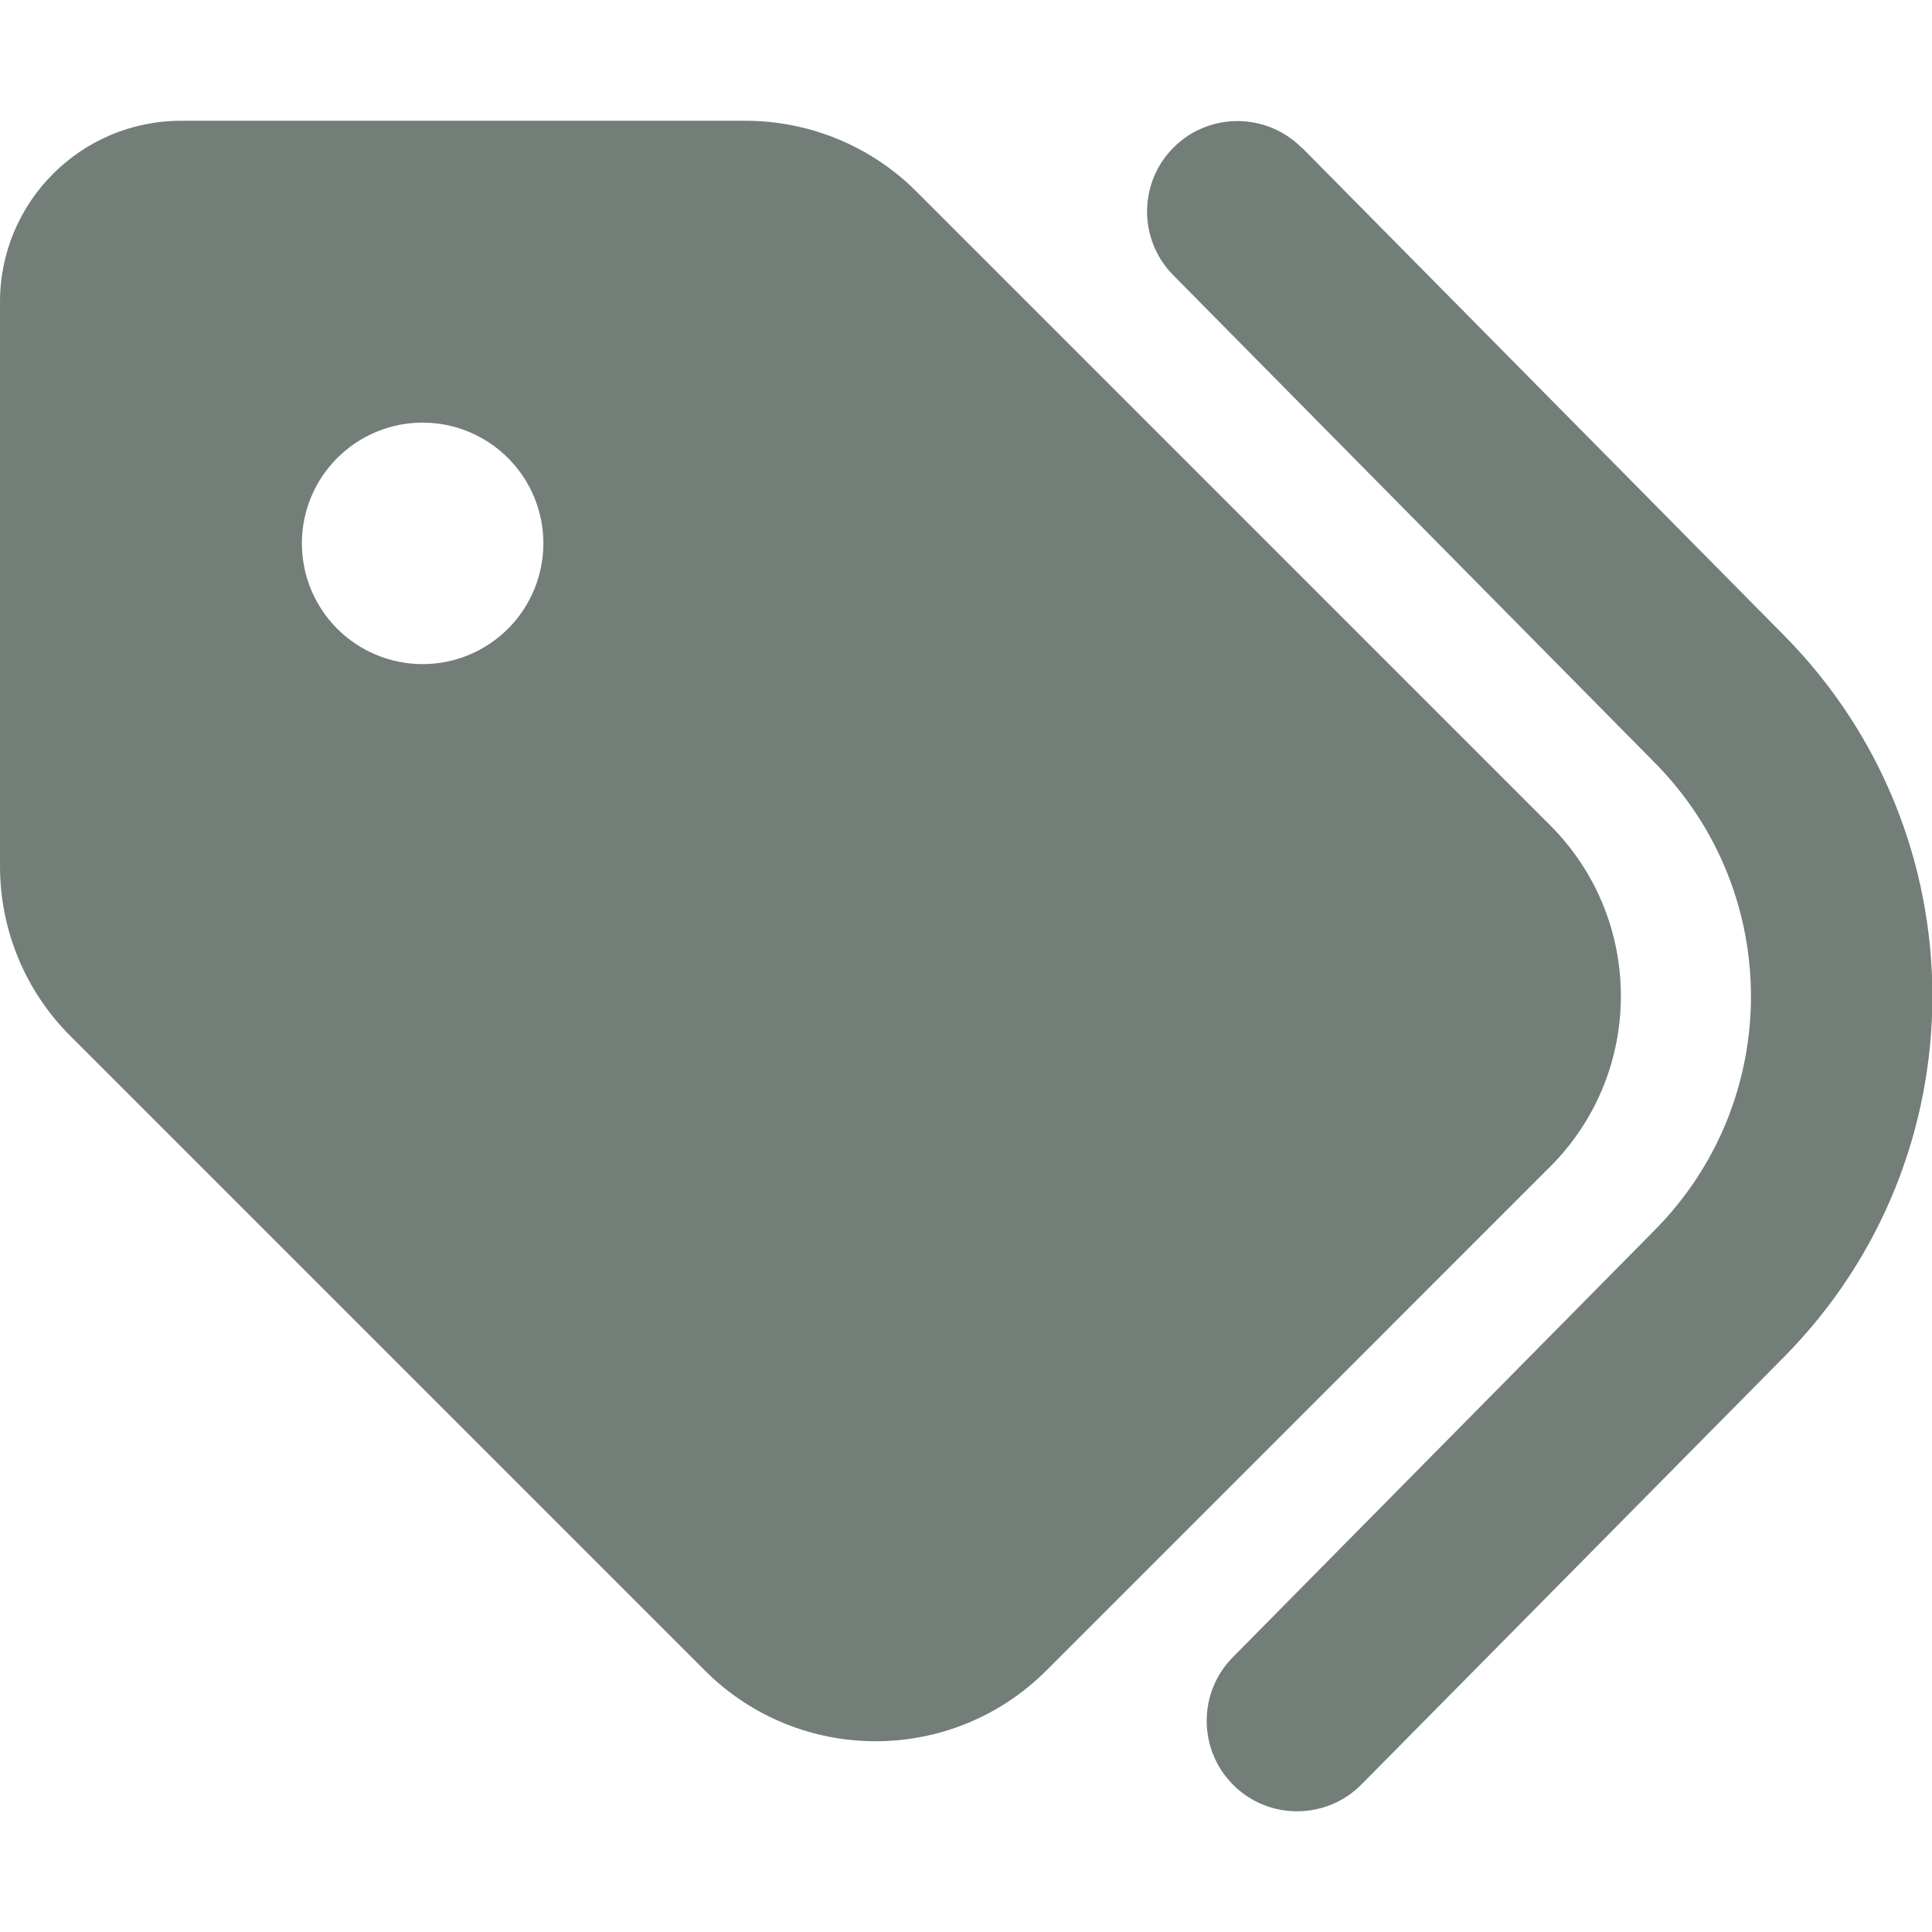 <svg width="51" height="51" viewBox="0 0 51 51" fill="none" xmlns="http://www.w3.org/2000/svg">
<g clip-path="url(#clip0_1_35)">
<path d="M34.365 3.895L47.095 16.774C52.315 22.053 52.315 30.54 47.095 35.819L35.939 47.105C35.013 48.042 33.499 48.052 32.562 47.125C31.626 46.199 31.616 44.685 32.542 43.748L43.689 32.463C47.065 29.046 47.065 23.558 43.689 20.141L30.969 7.262C30.042 6.325 30.052 4.811 30.988 3.885C31.925 2.958 33.439 2.968 34.365 3.905V3.895ZM0 22.86V7.969C0 5.329 2.142 3.188 4.781 3.188H19.673C21.366 3.188 22.99 3.855 24.185 5.05L40.919 21.785C43.41 24.275 43.41 28.309 40.919 30.799L27.622 44.097C25.131 46.587 21.097 46.587 18.607 44.097L1.873 27.363C0.667 26.167 0 24.554 0 22.86ZM14.344 14.344C14.344 13.498 14.008 12.688 13.41 12.09C12.812 11.492 12.002 11.156 11.156 11.156C10.311 11.156 9.5 11.492 8.902 12.09C8.305 12.688 7.969 13.498 7.969 14.344C7.969 15.189 8.305 16 8.902 16.598C9.5 17.195 10.311 17.531 11.156 17.531C12.002 17.531 12.812 17.195 13.41 16.598C14.008 16 14.344 15.189 14.344 14.344Z" fill="#273A2F" fill-opacity="0.65"/>
</g>
<defs>
<clipPath id="clip0_1_35">
<rect width="51" height="51" fill="white"/>
</clipPath>
</defs>
</svg>
